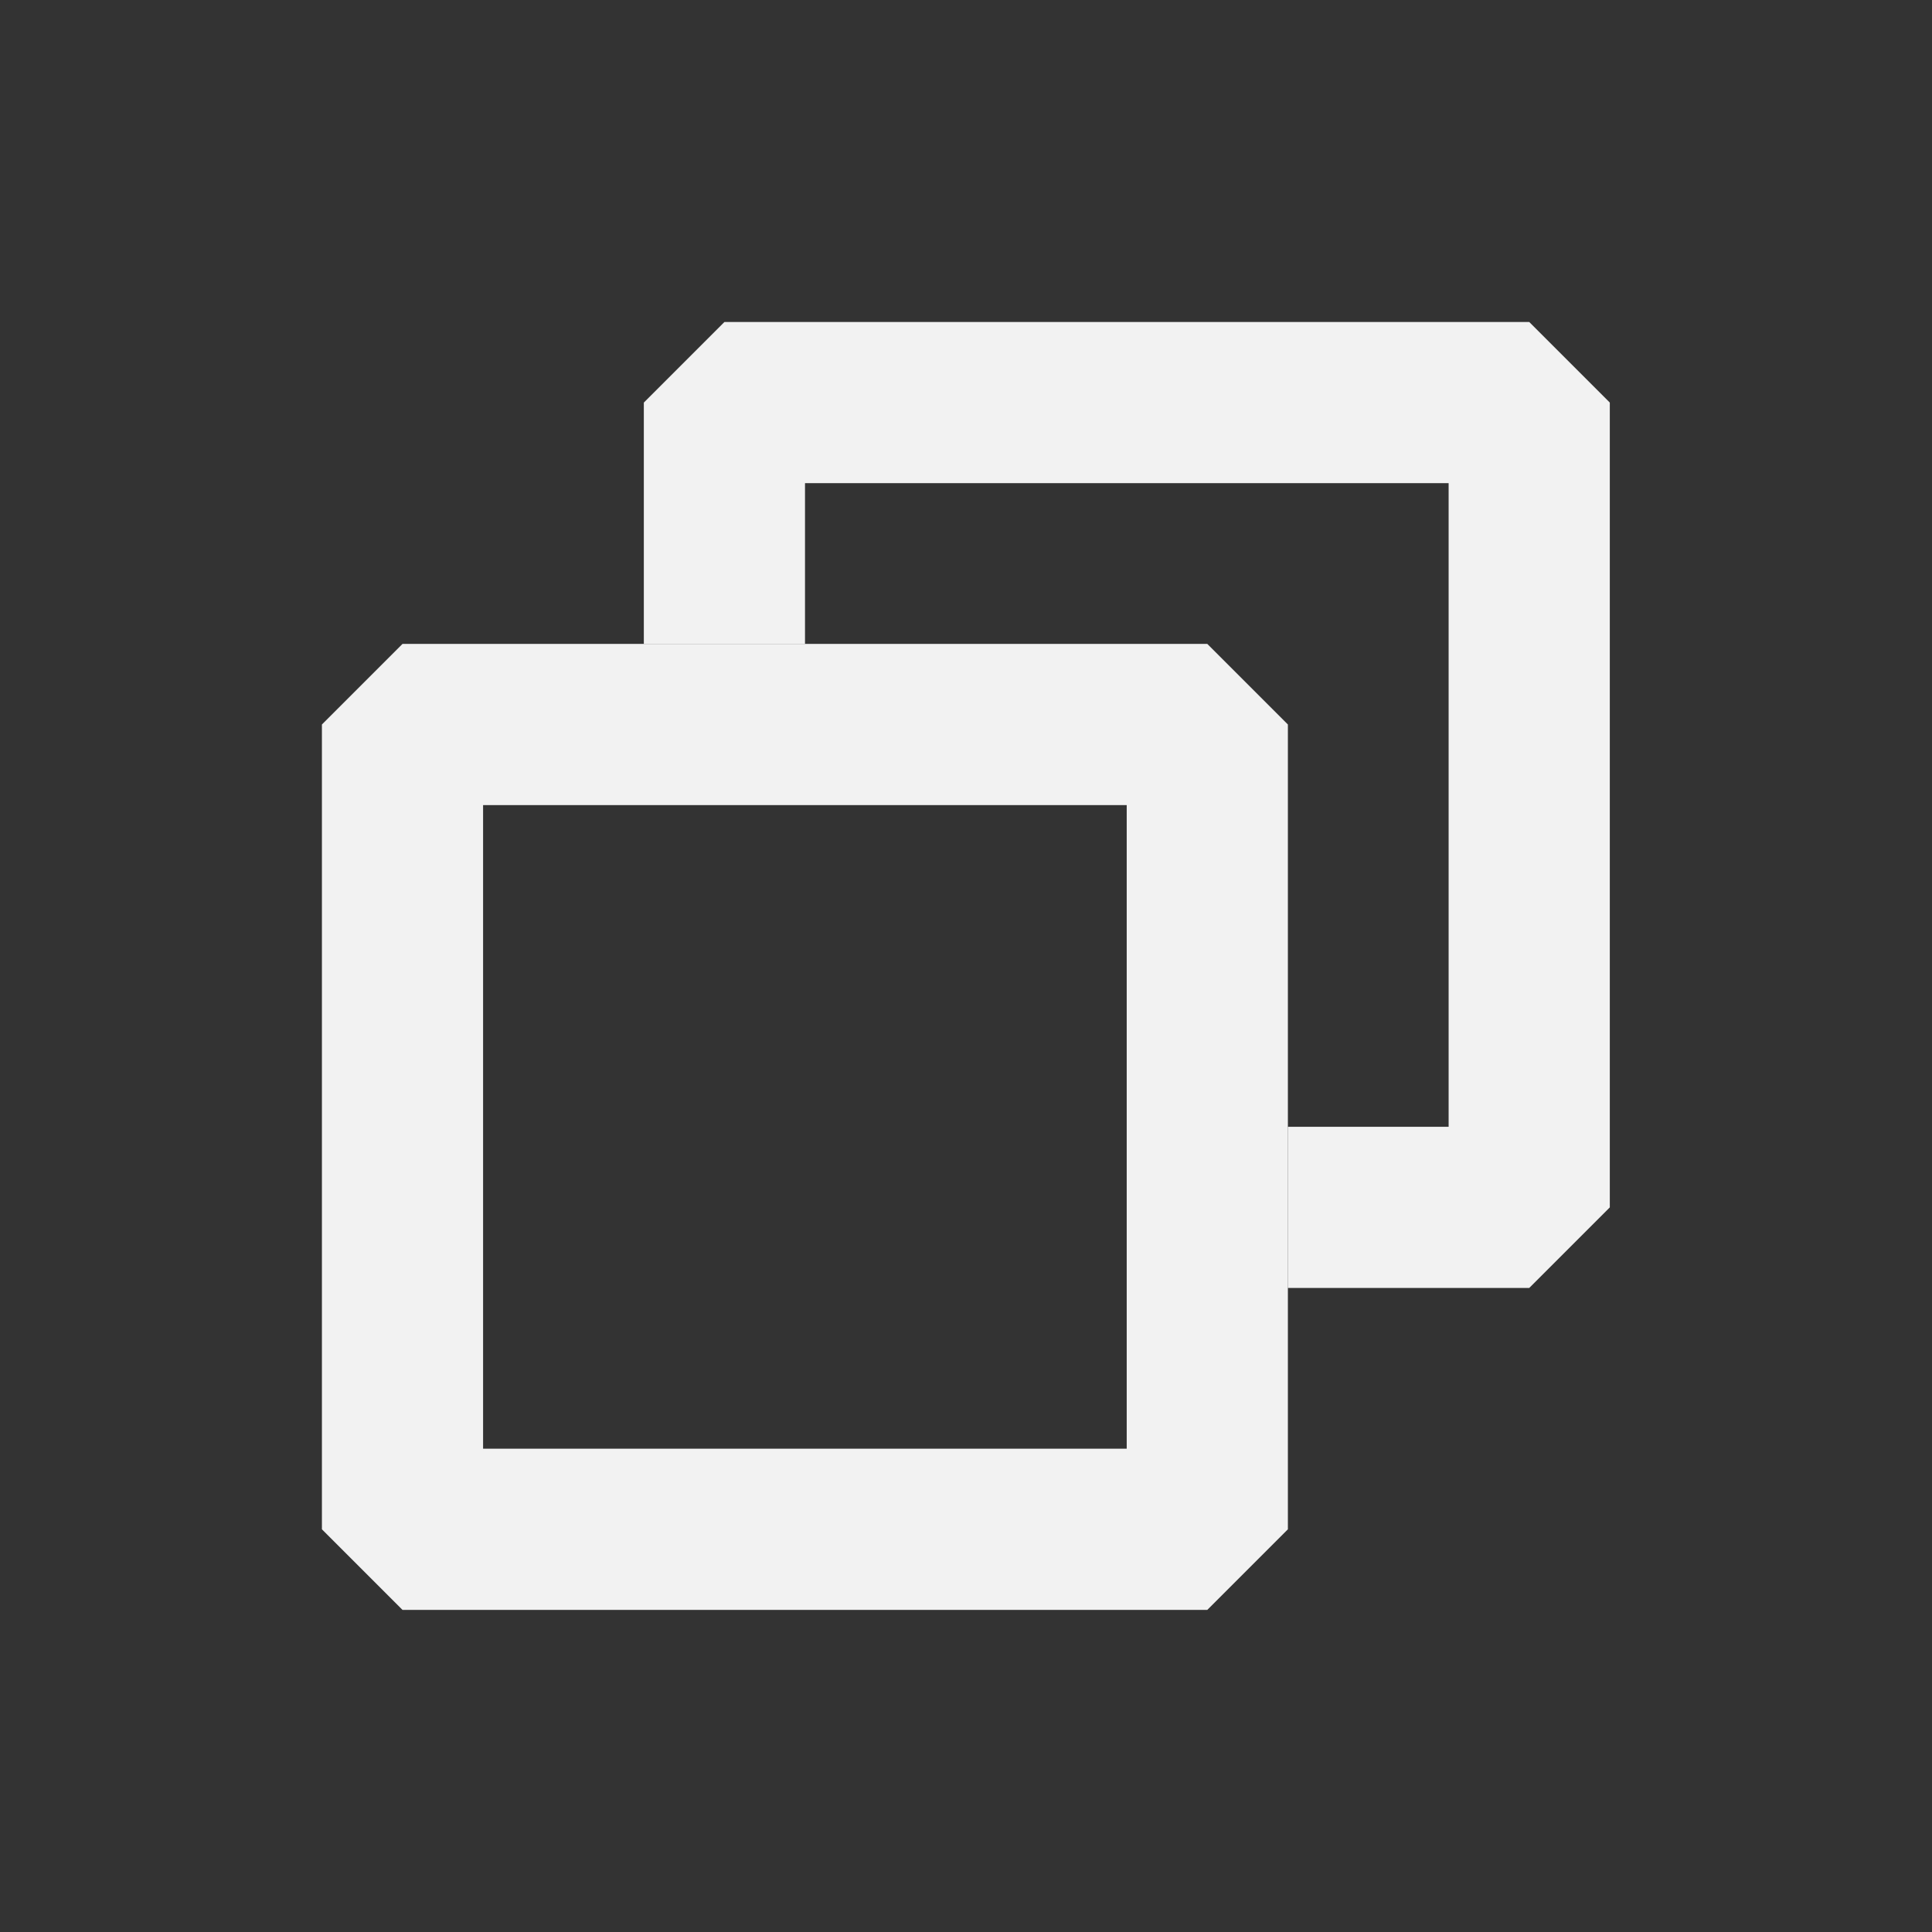 <?xml version='1.0' encoding='UTF-8' standalone='no'?>
<svg baseProfile="tiny" height="4.233mm" version="1.2" viewBox="0 0 24 24" width="4.233mm" xmlns="http://www.w3.org/2000/svg" xmlns:xlink="http://www.w3.org/1999/xlink">
    <rect x="0" y="0" width="24" height="24" fill="#333333" stroke="none"/>
    <style id="current-color-scheme" type="text/css">.ColorScheme-Text {color:#fcfcfc;}</style>
    <title>Qt SVG Document</title>
    <desc>Auto-generated by Klassy window decoration</desc>
    <defs/>
    <g fill="none" fill-rule="evenodd" stroke="black" stroke-linecap="square" stroke-linejoin="bevel" stroke-width="1">
        <g class="ColorScheme-Text" fill="currentColor" fill-opacity="0.95" font-family="Noto Sans" font-size="20" font-style="normal" font-weight="400" stroke="none" transform="matrix(1.333,0,0,1.333,5,9)">
            <path d="M0,-0.751 L7.5,-0.751 L8.251,0 L8.251,7.5 L7.5,8.251 L0,8.251 L-0.751,7.5 L-0.751,0 L0,-0.751 M0.751,0 L0.751,7.5 L0,7.5 L0,6.749 L7.5,6.749 L7.5,7.5 L6.749,7.5 L6.749,0 L7.5,0 L7.5,0.751 L0,0.751 L0,0 L0.751,0" fill-rule="nonzero" vector-effect="none"/>
        </g>
        <g class="ColorScheme-Text" fill="currentColor" fill-opacity="0.95" font-family="Noto Sans" font-size="20" font-style="normal" font-weight="400" stroke="none" transform="matrix(1.333,0,0,1.333,5,9)">
            <path d="M2.249,-0.751 L2.249,-3 L3,-3.751 L10.5,-3.751 L11.251,-3 L11.251,4.5 L10.5,5.251 L8.251,5.251 L8.251,3.749 L10.5,3.749 L10.5,4.5 L9.749,4.5 L9.749,-3 L10.5,-3 L10.5,-2.249 L3,-2.249 L3,-3 L3.751,-3 L3.751,-0.751 L2.249,-0.751" fill-rule="nonzero" vector-effect="none"/>
        </g>
    </g>
</svg>
